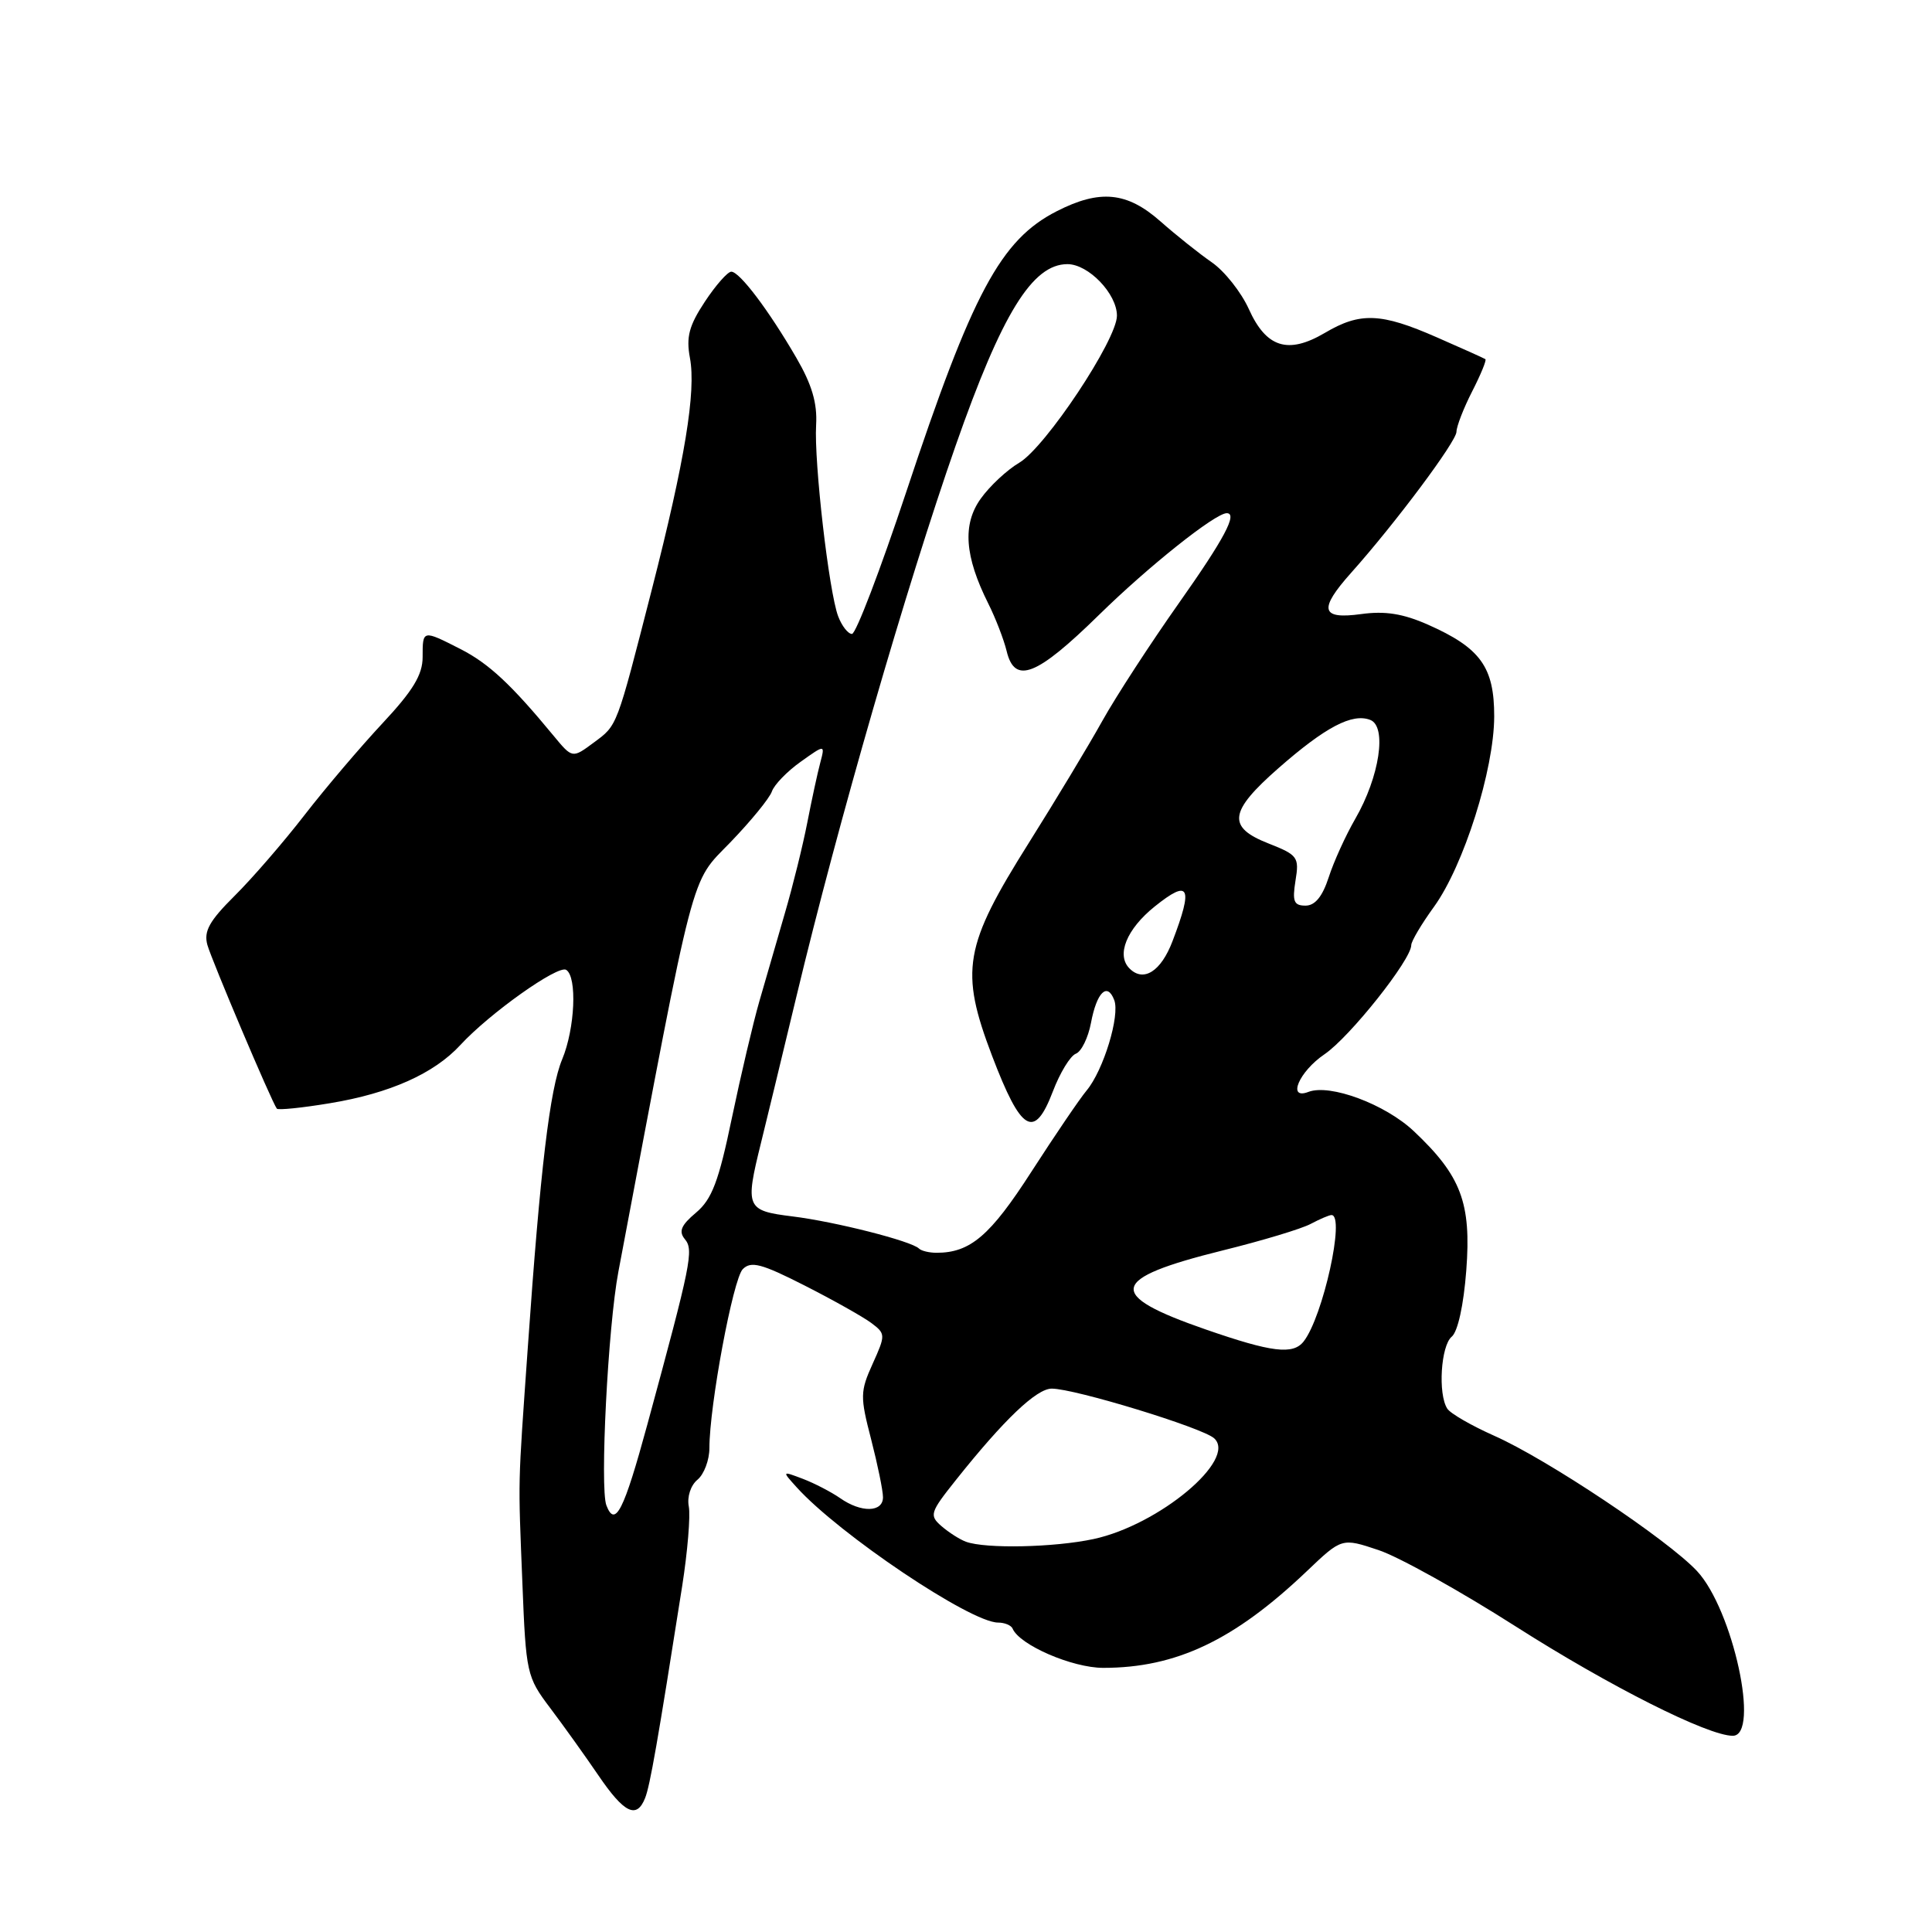 <?xml version="1.0" encoding="UTF-8" standalone="no"?>
<!DOCTYPE svg PUBLIC "-//W3C//DTD SVG 1.1//EN" "http://www.w3.org/Graphics/SVG/1.1/DTD/svg11.dtd" >
<svg xmlns="http://www.w3.org/2000/svg" xmlns:xlink="http://www.w3.org/1999/xlink" version="1.1" viewBox="0 0 256 256">
 <g >
 <path fill="currentColor"
d=" M 85.48 238.25 C 86.13 236.62 87.15 230.79 90.39 210.18 C 91.11 205.60 91.50 200.85 91.27 199.62 C 91.02 198.34 91.52 196.81 92.42 196.07 C 93.29 195.35 94.00 193.46 94.00 191.87 C 94.00 186.26 97.13 169.48 98.42 168.17 C 99.51 167.07 100.90 167.43 106.62 170.34 C 110.40 172.26 114.38 174.50 115.45 175.30 C 117.35 176.73 117.36 176.88 115.63 180.71 C 113.97 184.38 113.96 185.06 115.43 190.72 C 116.29 194.06 117.00 197.51 117.00 198.39 C 117.00 200.41 114.11 200.47 111.32 198.51 C 110.15 197.70 107.94 196.55 106.40 195.96 C 103.60 194.90 103.60 194.90 105.55 197.06 C 111.17 203.29 128.60 215.00 132.25 215.00 C 133.12 215.00 133.98 215.36 134.17 215.79 C 135.08 217.97 142.08 221.00 146.19 221.00 C 155.85 221.00 163.54 217.35 173.15 208.20 C 177.80 203.77 177.80 203.77 182.65 205.39 C 185.32 206.27 193.52 210.84 200.87 215.53 C 213.26 223.43 226.30 230.00 229.60 230.00 C 233.26 230.00 229.62 213.27 224.86 208.17 C 220.98 204.02 205.00 193.35 198.00 190.25 C 194.97 188.90 192.17 187.29 191.77 186.65 C 190.52 184.71 190.92 178.31 192.36 177.12 C 193.17 176.45 193.94 172.92 194.29 168.33 C 194.97 159.39 193.61 155.80 187.33 149.88 C 183.54 146.31 176.24 143.59 173.38 144.68 C 170.51 145.79 172.12 141.99 175.51 139.69 C 178.86 137.41 187.00 127.17 187.00 125.23 C 187.00 124.72 188.36 122.43 190.02 120.14 C 193.95 114.70 197.97 102.00 197.99 94.94 C 198.00 88.38 196.17 85.85 189.19 82.76 C 185.90 81.31 183.52 80.93 180.35 81.37 C 175.01 82.10 174.69 80.77 179.03 75.90 C 184.88 69.35 192.99 58.49 192.99 57.21 C 193.00 56.50 193.93 54.09 195.07 51.86 C 196.21 49.63 197.00 47.71 196.82 47.59 C 196.64 47.47 193.74 46.16 190.37 44.69 C 182.99 41.45 180.23 41.34 175.55 44.11 C 170.67 46.98 167.79 46.08 165.48 40.96 C 164.47 38.72 162.26 35.93 160.57 34.76 C 158.88 33.59 155.81 31.14 153.75 29.32 C 149.33 25.42 145.74 25.07 140.02 27.99 C 132.59 31.78 128.84 38.79 120.06 65.25 C 116.63 75.56 113.41 84.00 112.89 84.00 C 112.37 84.00 111.55 82.95 111.06 81.66 C 109.84 78.45 107.85 61.19 108.14 56.31 C 108.31 53.42 107.58 50.95 105.52 47.41 C 101.85 41.09 98.00 36.00 96.90 36.00 C 96.42 36.00 94.84 37.79 93.40 39.97 C 91.30 43.15 90.90 44.65 91.42 47.43 C 92.25 51.87 90.75 61.00 86.40 78.00 C 81.64 96.56 81.84 96.05 78.67 98.40 C 75.84 100.50 75.84 100.50 73.36 97.50 C 67.76 90.71 64.77 87.92 61.03 86.01 C 55.98 83.44 56.00 83.43 56.00 87.07 C 56.00 89.41 54.72 91.52 50.70 95.82 C 47.78 98.95 43.12 104.42 40.35 108.00 C 37.58 111.58 33.41 116.40 31.08 118.71 C 27.73 122.04 26.98 123.40 27.48 125.21 C 28.06 127.26 35.96 145.92 36.68 146.90 C 36.84 147.12 40.01 146.80 43.73 146.18 C 51.66 144.87 57.51 142.26 61.00 138.47 C 64.87 134.27 73.93 127.84 75.02 128.51 C 76.50 129.43 76.19 136.29 74.49 140.37 C 72.86 144.27 71.59 154.88 69.94 178.50 C 68.60 197.55 68.65 195.42 69.22 209.79 C 69.69 221.72 69.80 222.21 72.88 226.29 C 74.63 228.61 77.51 232.63 79.28 235.23 C 82.71 240.27 84.36 241.07 85.48 238.25 Z  M 128.00 204.29 C 127.17 203.99 125.71 203.05 124.75 202.22 C 123.11 200.79 123.23 200.42 126.67 196.10 C 133.03 188.11 137.34 184.00 139.36 184.00 C 142.41 184.00 159.34 189.18 160.88 190.58 C 163.97 193.38 153.57 202.07 144.91 203.93 C 139.69 205.05 130.59 205.24 128.00 204.29 Z  M 80.35 199.47 C 79.47 197.17 80.56 175.77 81.94 168.50 C 92.24 113.97 91.40 117.18 96.77 111.62 C 99.49 108.80 101.97 105.77 102.28 104.87 C 102.59 103.98 104.30 102.21 106.09 100.94 C 109.33 98.63 109.33 98.63 108.69 101.06 C 108.33 102.40 107.56 105.97 106.97 109.00 C 106.38 112.03 105.05 117.42 104.00 121.00 C 102.96 124.58 101.44 129.82 100.62 132.67 C 99.80 135.51 98.16 142.48 96.97 148.17 C 95.23 156.56 94.33 158.91 92.23 160.68 C 90.24 162.35 89.90 163.17 90.75 164.20 C 91.94 165.64 91.60 167.35 85.77 188.78 C 82.66 200.20 81.51 202.48 80.35 199.47 Z  M 159.79 176.17 C 146.46 171.55 146.91 169.44 162.01 165.69 C 167.23 164.40 172.48 162.82 173.68 162.17 C 174.89 161.53 176.12 161.00 176.43 161.00 C 178.28 161.00 175.30 174.48 172.74 177.75 C 171.33 179.54 168.53 179.20 159.79 176.17 Z  M 121.77 165.44 C 120.78 164.45 110.68 161.88 105.00 161.18 C 98.87 160.42 98.71 160.04 100.82 151.50 C 101.37 149.30 103.49 140.53 105.54 132.00 C 111.06 108.97 120.12 77.64 126.63 59.04 C 132.75 41.56 136.79 35.00 141.44 35.00 C 144.23 35.00 148.00 38.93 148.00 41.83 C 148.00 45.02 138.54 59.25 135.06 61.31 C 133.43 62.27 131.13 64.42 129.95 66.08 C 127.51 69.49 127.82 73.71 130.94 79.95 C 131.92 81.90 133.01 84.74 133.38 86.25 C 134.45 90.73 137.33 89.61 145.64 81.46 C 152.20 75.03 161.03 68.00 162.55 68.00 C 164.03 68.00 162.22 71.40 156.20 79.93 C 152.46 85.23 147.89 92.25 146.06 95.53 C 144.23 98.82 139.86 106.06 136.36 111.63 C 127.71 125.38 127.15 128.58 131.46 139.92 C 135.32 150.04 137.05 151.06 139.51 144.62 C 140.45 142.15 141.82 139.90 142.56 139.62 C 143.29 139.34 144.19 137.50 144.56 135.54 C 145.32 131.48 146.72 130.10 147.64 132.51 C 148.43 134.56 146.21 141.83 143.98 144.50 C 143.06 145.60 139.77 150.45 136.66 155.27 C 131.21 163.74 128.57 166.00 124.10 166.00 C 123.13 166.00 122.08 165.75 121.77 165.44 Z  M 149.67 128.33 C 147.88 126.55 149.28 123.11 153.00 120.12 C 157.61 116.42 158.14 117.45 155.36 124.72 C 153.84 128.72 151.52 130.19 149.67 128.33 Z  M 171.66 116.69 C 172.17 113.58 171.96 113.29 168.10 111.77 C 162.56 109.60 162.83 107.55 169.42 101.77 C 175.63 96.33 179.17 94.47 181.56 95.39 C 183.81 96.25 182.80 102.93 179.58 108.50 C 178.31 110.70 176.72 114.19 176.06 116.25 C 175.23 118.80 174.25 120.00 172.99 120.00 C 171.44 120.00 171.22 119.44 171.66 116.69 Z "/>
</g>
</svg>